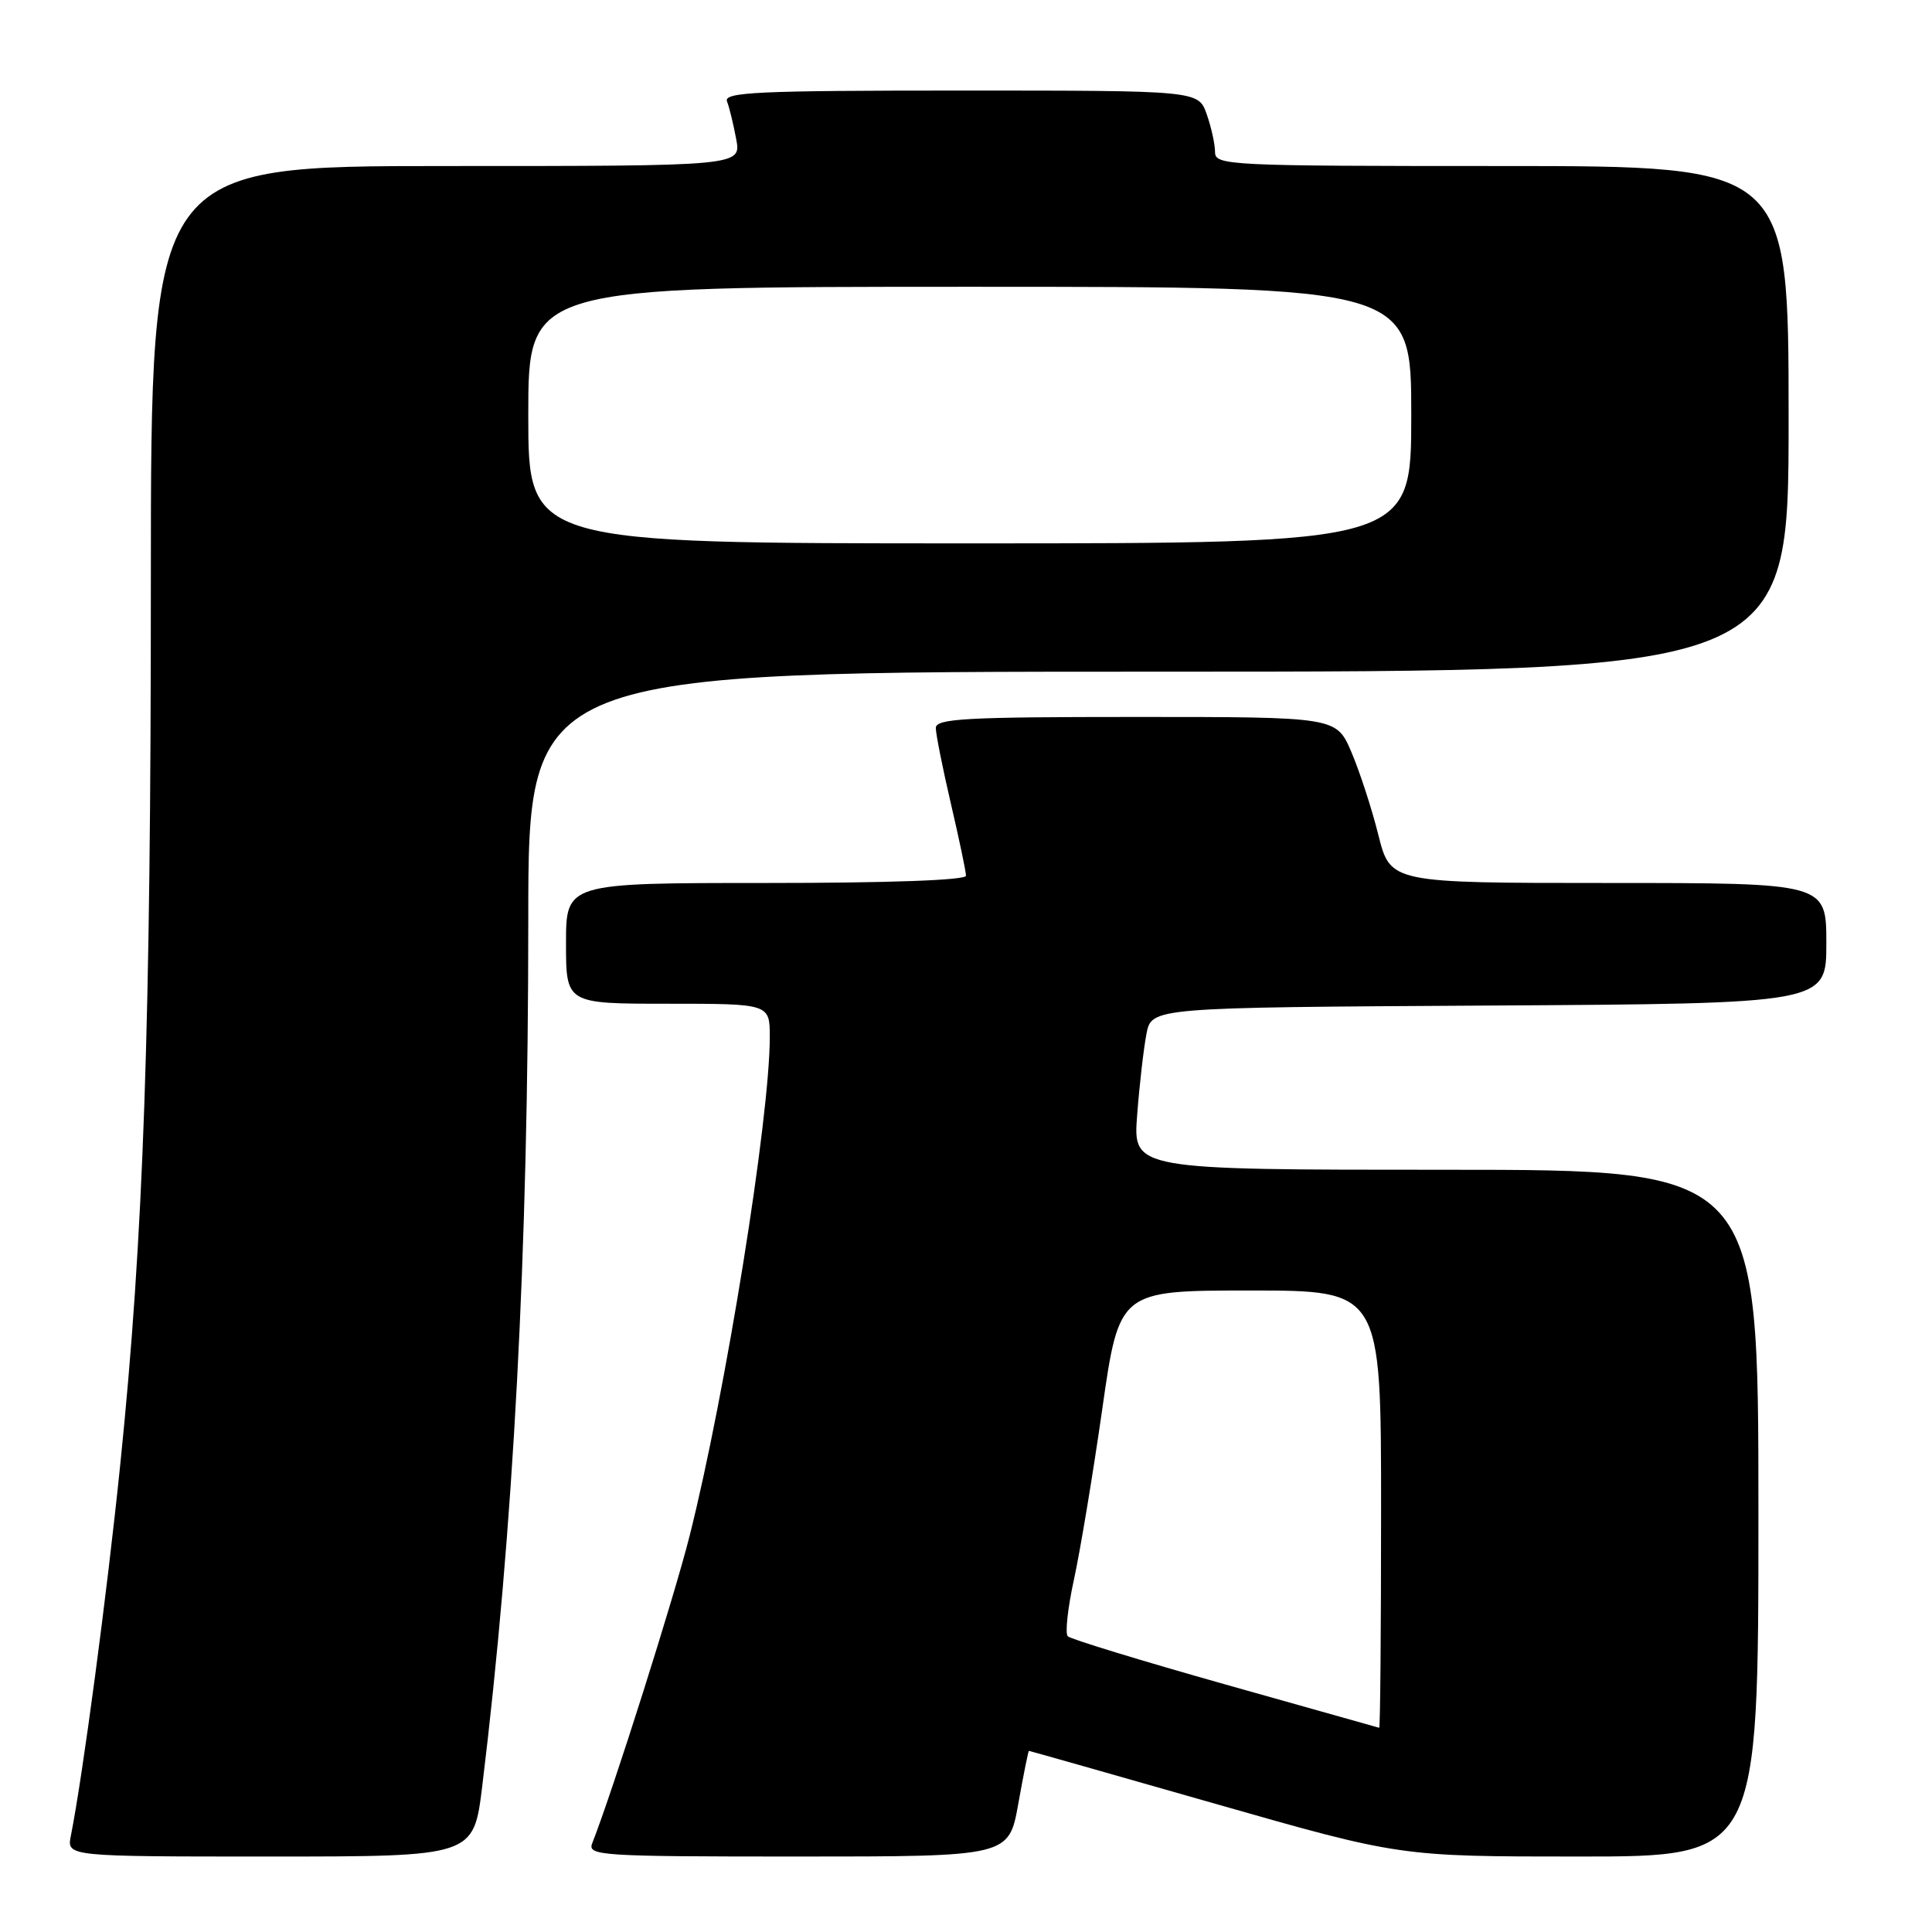 <?xml version="1.0" encoding="UTF-8" standalone="no"?>
<!DOCTYPE svg PUBLIC "-//W3C//DTD SVG 1.1//EN" "http://www.w3.org/Graphics/SVG/1.1/DTD/svg11.dtd" >
<svg xmlns="http://www.w3.org/2000/svg" xmlns:xlink="http://www.w3.org/1999/xlink" version="1.1" viewBox="0 0 256 256">
 <g >
 <path fill="currentColor"
d=" M 63.89 236.75 C 68.04 202.79 70.00 166.03 70.00 121.85 C 70.00 89.00 70.00 89.00 153.50 89.00 C 237.00 89.00 237.00 89.00 237.00 55.50 C 237.00 22.00 237.00 22.00 199.00 22.00 C 162.69 22.00 161.00 21.92 161.00 20.15 C 161.00 19.13 160.51 16.88 159.90 15.15 C 158.80 12.00 158.80 12.00 127.30 12.00 C 100.39 12.00 95.87 12.21 96.33 13.43 C 96.64 14.21 97.18 16.46 97.55 18.43 C 98.22 22.00 98.22 22.00 59.11 22.00 C 20.00 22.00 20.00 22.00 19.99 76.75 C 19.99 136.21 19.03 163.83 15.94 194.00 C 14.18 211.20 10.97 235.30 9.39 243.25 C 8.84 246.00 8.84 246.00 35.80 246.00 C 62.75 246.00 62.75 246.00 63.89 236.75 Z  M 134.93 239.00 C 135.62 235.15 136.25 232.00 136.34 232.00 C 136.43 232.00 147.53 235.15 161.00 239.00 C 185.50 246.00 185.50 246.00 209.25 246.00 C 233.00 246.00 233.00 246.00 233.00 200.50 C 233.00 155.00 233.00 155.00 191.56 155.00 C 150.12 155.00 150.12 155.00 150.68 147.75 C 150.98 143.76 151.54 138.93 151.91 137.00 C 152.59 133.50 152.59 133.50 197.29 133.24 C 242.00 132.98 242.00 132.98 242.00 124.99 C 242.00 117.00 242.00 117.00 213.12 117.00 C 184.24 117.00 184.24 117.00 182.64 110.64 C 181.77 107.14 180.15 102.19 179.06 99.64 C 177.07 95.00 177.07 95.00 150.54 95.00 C 127.93 95.00 124.00 95.22 124.00 96.46 C 124.00 97.26 124.90 101.78 126.00 106.50 C 127.10 111.22 128.00 115.51 128.00 116.04 C 128.00 116.63 117.79 117.00 101.50 117.00 C 75.00 117.00 75.00 117.00 75.00 125.00 C 75.00 133.00 75.00 133.00 88.50 133.00 C 102.00 133.00 102.00 133.00 102.00 137.41 C 102.00 148.17 96.14 184.61 91.38 203.50 C 89.31 211.71 81.21 237.28 78.47 244.25 C 77.83 245.89 79.52 246.00 105.73 246.00 C 133.68 246.00 133.68 246.00 134.93 239.00 Z  M 70.00 55.00 C 70.00 38.00 70.00 38.00 128.50 38.00 C 187.00 38.00 187.00 38.00 187.00 55.00 C 187.00 72.00 187.00 72.00 128.50 72.00 C 70.00 72.00 70.00 72.00 70.00 55.00 Z  M 162.33 223.19 C 151.24 220.06 141.86 217.19 141.49 216.82 C 141.11 216.45 141.48 213.07 142.30 209.32 C 143.12 205.57 144.81 195.41 146.05 186.75 C 148.30 171.00 148.30 171.00 165.65 171.00 C 183.00 171.00 183.00 171.00 183.00 200.00 C 183.00 215.95 182.89 228.97 182.75 228.94 C 182.61 228.90 173.42 226.31 162.33 223.19 Z "/>
</g>
</svg>